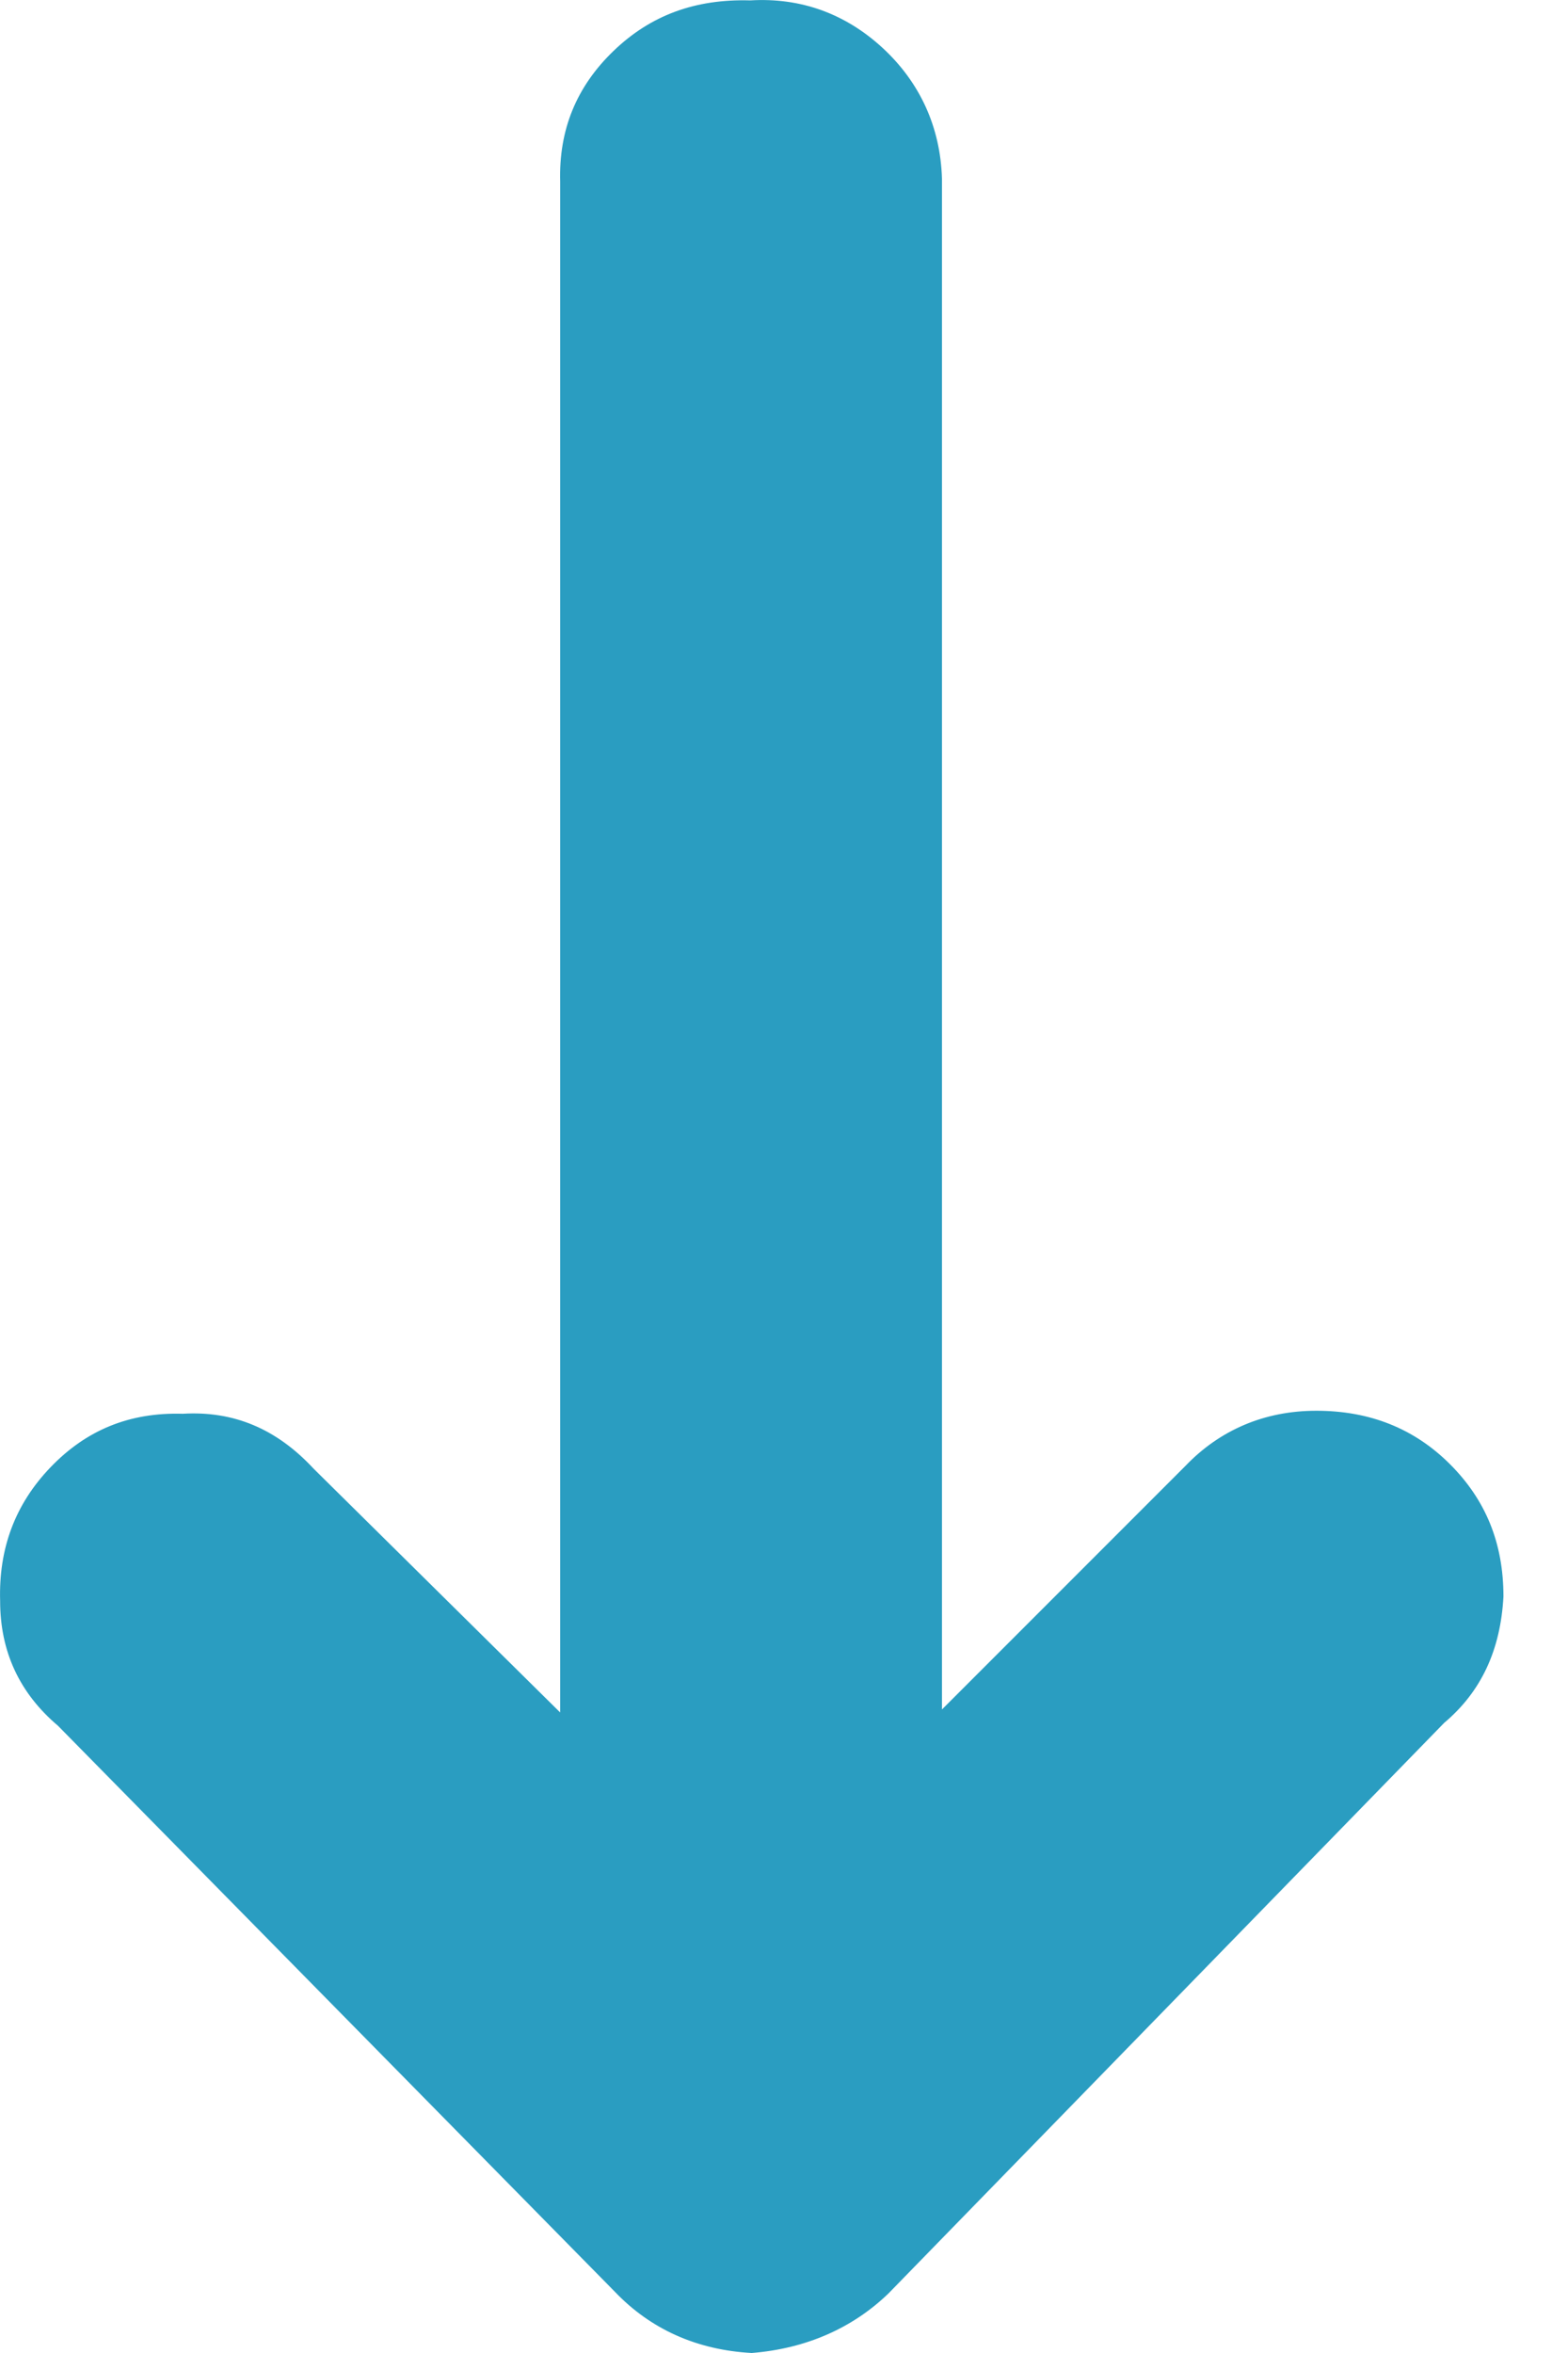 <svg width="12" height="18" viewBox="0 0 12 18" fill="none" xmlns="http://www.w3.org/2000/svg">
<path d="M0.001 12.247C-0.011 11.849 0.114 11.508 0.387 11.224C0.66 10.94 0.99 10.803 1.399 10.815C1.786 10.792 2.115 10.928 2.4 11.235L4.287 13.1V1.39C4.276 0.992 4.412 0.662 4.696 0.389C4.98 0.116 5.321 -0.009 5.742 0.003C6.129 -0.02 6.47 0.105 6.754 0.366C7.038 0.628 7.197 0.969 7.209 1.367V13.077L9.073 11.213C9.335 10.94 9.676 10.792 10.074 10.792C10.483 10.792 10.824 10.928 11.097 11.201C11.37 11.474 11.506 11.804 11.506 12.213C11.484 12.622 11.336 12.941 11.052 13.18L6.799 17.545C6.527 17.807 6.174 17.966 5.753 18C5.333 17.977 4.98 17.818 4.708 17.534L0.444 13.202C0.149 12.952 0.001 12.634 0.001 12.247Z" fill="#2A9DC1"/>
</svg>
